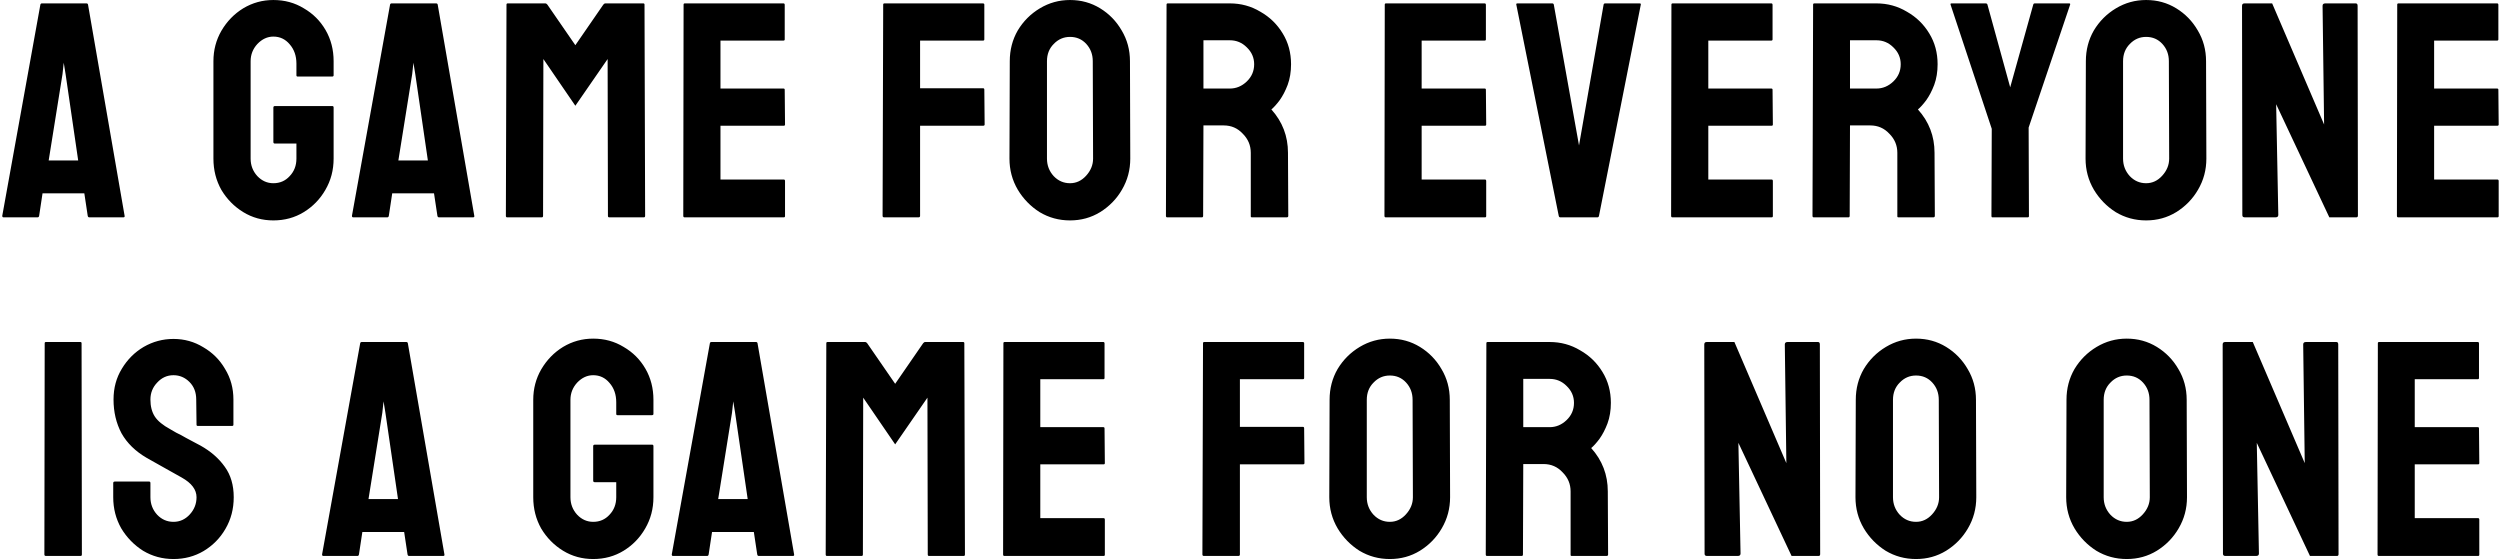 <svg width="1041" height="233" viewBox="0 0 1041 233" fill="none" xmlns="http://www.w3.org/2000/svg">
<path d="M0.94 89.86L16.812 1.924C16.898 1.583 17.111 1.412 17.453 1.412H36.013C36.354 1.412 36.567 1.583 36.653 1.924L51.885 89.86C51.97 90.287 51.799 90.5 51.373 90.5H37.164C36.823 90.5 36.61 90.287 36.525 89.86L35.117 80.516H17.709L16.3 89.86C16.215 90.287 16.002 90.5 15.661 90.5H1.452C1.111 90.5 0.94 90.287 0.94 89.86ZM20.268 66.82H32.556L27.308 30.852L26.541 26.116L26.029 30.852L20.268 66.82ZM113.831 91.78C109.223 91.78 105.042 90.628 101.287 88.324C97.533 86.02 94.504 82.948 92.2 79.108C89.981 75.183 88.871 70.831 88.871 66.052V25.476C88.871 20.868 89.981 16.644 92.2 12.804C94.504 8.879 97.533 5.764 101.287 3.46C105.127 1.156 109.309 0.004 113.831 0.004C118.525 0.004 122.749 1.156 126.503 3.46C130.343 5.679 133.373 8.708 135.591 12.548C137.81 16.388 138.919 20.697 138.919 25.476V31.364C138.919 31.705 138.706 31.876 138.279 31.876H123.943C123.602 31.876 123.431 31.705 123.431 31.364V26.5C123.431 23.257 122.493 20.569 120.615 18.436C118.823 16.303 116.562 15.236 113.831 15.236C111.357 15.236 109.138 16.26 107.175 18.308C105.298 20.356 104.359 22.745 104.359 25.476V66.052C104.359 68.868 105.298 71.3 107.175 73.348C109.053 75.311 111.271 76.292 113.831 76.292C116.562 76.292 118.823 75.311 120.615 73.348C122.493 71.385 123.431 68.953 123.431 66.052V59.78H114.471C114.045 59.78 113.831 59.567 113.831 59.14V44.804C113.831 44.377 114.045 44.164 114.471 44.164H138.407C138.749 44.164 138.919 44.377 138.919 44.804V66.052C138.919 70.831 137.767 75.183 135.463 79.108C133.245 82.948 130.258 86.02 126.503 88.324C122.749 90.628 118.525 91.78 113.831 91.78ZM146.55 89.86L162.422 1.924C162.508 1.583 162.721 1.412 163.062 1.412H181.622C181.964 1.412 182.177 1.583 182.262 1.924L197.494 89.86C197.58 90.287 197.409 90.5 196.982 90.5H182.774C182.433 90.5 182.22 90.287 182.134 89.86L180.726 80.516H163.318L161.91 89.86C161.825 90.287 161.612 90.5 161.27 90.5H147.062C146.721 90.5 146.55 90.287 146.55 89.86ZM165.878 66.82H178.166L172.918 30.852L172.15 26.116L171.638 30.852L165.878 66.82ZM211.159 90.5C210.818 90.5 210.647 90.287 210.647 89.86L210.903 1.924C210.903 1.583 211.074 1.412 211.415 1.412H227.031C227.373 1.412 227.671 1.583 227.927 1.924L239.575 18.82L251.223 1.924C251.479 1.583 251.778 1.412 252.119 1.412H267.863C268.205 1.412 268.375 1.583 268.375 1.924L268.631 89.86C268.631 90.287 268.461 90.5 268.119 90.5H253.655C253.314 90.5 253.143 90.287 253.143 89.86L253.015 24.58L239.575 44.036L226.263 24.58L226.135 89.86C226.135 90.287 225.965 90.5 225.623 90.5H211.159ZM285.029 90.5C284.688 90.5 284.517 90.287 284.517 89.86L284.645 1.924C284.645 1.583 284.816 1.412 285.157 1.412H326.245C326.587 1.412 326.757 1.625 326.757 2.052V16.388C326.757 16.729 326.587 16.9 326.245 16.9H300.005V36.868H326.245C326.587 36.868 326.757 37.039 326.757 37.38L326.885 51.844C326.885 52.185 326.715 52.356 326.373 52.356H300.005V74.756H326.373C326.715 74.756 326.885 74.969 326.885 75.396V89.988C326.885 90.329 326.715 90.5 326.373 90.5H285.029ZM368.147 90.5C367.721 90.5 367.507 90.287 367.507 89.86L367.763 1.924C367.763 1.583 367.934 1.412 368.275 1.412H409.235C409.662 1.412 409.875 1.583 409.875 1.924V16.388C409.875 16.729 409.705 16.9 409.363 16.9H383.123V36.74H409.363C409.705 36.74 409.875 36.953 409.875 37.38L410.003 51.844C410.003 52.185 409.79 52.356 409.363 52.356H383.123V89.86C383.123 90.287 382.91 90.5 382.483 90.5H368.147ZM445.557 91.78C440.949 91.78 436.725 90.628 432.885 88.324C429.131 85.935 426.101 82.82 423.797 78.98C421.493 75.055 420.341 70.745 420.341 66.052L420.469 25.476C420.469 20.783 421.579 16.516 423.797 12.676C426.101 8.836 429.173 5.764 433.013 3.46C436.853 1.156 441.035 0.004 445.557 0.004C450.165 0.004 454.347 1.156 458.101 3.46C461.856 5.764 464.843 8.836 467.061 12.676C469.365 16.516 470.517 20.783 470.517 25.476L470.645 66.052C470.645 70.745 469.493 75.055 467.189 78.98C464.971 82.82 461.941 85.935 458.101 88.324C454.347 90.628 450.165 91.78 445.557 91.78ZM445.557 76.292C448.117 76.292 450.336 75.268 452.213 73.22C454.176 71.087 455.157 68.697 455.157 66.052L455.029 25.476C455.029 22.66 454.133 20.271 452.341 18.308C450.549 16.345 448.288 15.364 445.557 15.364C442.912 15.364 440.651 16.345 438.773 18.308C436.896 20.185 435.957 22.575 435.957 25.476V66.052C435.957 68.868 436.896 71.3 438.773 73.348C440.651 75.311 442.912 76.292 445.557 76.292ZM486.009 90.5C485.668 90.5 485.497 90.287 485.497 89.86L485.753 1.924C485.753 1.583 485.924 1.412 486.265 1.412H512.121C516.729 1.412 520.953 2.564 524.793 4.868C528.719 7.087 531.833 10.116 534.137 13.956C536.441 17.711 537.593 21.977 537.593 26.756C537.593 29.913 537.124 32.772 536.185 35.332C535.247 37.807 534.137 39.94 532.857 41.732C531.577 43.439 530.425 44.719 529.401 45.572C534.009 50.692 536.313 56.708 536.313 63.62L536.441 89.86C536.441 90.287 536.228 90.5 535.801 90.5H521.337C520.996 90.5 520.825 90.372 520.825 90.116V63.62C520.825 60.548 519.716 57.903 517.497 55.684C515.364 53.38 512.719 52.228 509.561 52.228H501.113L500.985 89.86C500.985 90.287 500.815 90.5 500.473 90.5H486.009ZM501.113 36.868H512.121C514.767 36.868 517.113 35.887 519.161 33.924C521.209 31.961 522.233 29.572 522.233 26.756C522.233 24.025 521.209 21.679 519.161 19.716C517.199 17.753 514.852 16.772 512.121 16.772H501.113V36.868ZM576.999 90.5C576.658 90.5 576.487 90.287 576.487 89.86L576.615 1.924C576.615 1.583 576.786 1.412 577.127 1.412H618.215C618.557 1.412 618.727 1.625 618.727 2.052V16.388C618.727 16.729 618.557 16.9 618.215 16.9H591.975V36.868H618.215C618.557 36.868 618.727 37.039 618.727 37.38L618.855 51.844C618.855 52.185 618.685 52.356 618.343 52.356H591.975V74.756H618.343C618.685 74.756 618.855 74.969 618.855 75.396V89.988C618.855 90.329 618.685 90.5 618.343 90.5H576.999ZM649.693 90.5C649.352 90.5 649.139 90.287 649.053 89.86L631.389 1.924C631.304 1.583 631.475 1.412 631.901 1.412H646.365C646.707 1.412 646.92 1.583 647.005 1.924L657.501 60.548L667.741 1.924C667.827 1.583 668.04 1.412 668.381 1.412H682.717C683.144 1.412 683.315 1.583 683.229 1.924L665.821 89.86C665.736 90.287 665.523 90.5 665.181 90.5H649.693ZM696.364 90.5C696.023 90.5 695.852 90.287 695.852 89.86L695.98 1.924C695.98 1.583 696.151 1.412 696.492 1.412H737.58C737.922 1.412 738.092 1.625 738.092 2.052V16.388C738.092 16.729 737.922 16.9 737.58 16.9H711.34V36.868H737.58C737.922 36.868 738.092 37.039 738.092 37.38L738.22 51.844C738.22 52.185 738.05 52.356 737.708 52.356H711.34V74.756H737.708C738.05 74.756 738.22 74.969 738.22 75.396V89.988C738.22 90.329 738.05 90.5 737.708 90.5H696.364ZM755.234 90.5C754.893 90.5 754.722 90.287 754.722 89.86L754.978 1.924C754.978 1.583 755.149 1.412 755.49 1.412H781.346C785.954 1.412 790.178 2.564 794.018 4.868C797.944 7.087 801.058 10.116 803.362 13.956C805.666 17.711 806.818 21.977 806.818 26.756C806.818 29.913 806.349 32.772 805.41 35.332C804.472 37.807 803.362 39.94 802.082 41.732C800.802 43.439 799.65 44.719 798.626 45.572C803.234 50.692 805.538 56.708 805.538 63.62L805.666 89.86C805.666 90.287 805.453 90.5 805.026 90.5H790.562C790.221 90.5 790.05 90.372 790.05 90.116V63.62C790.05 60.548 788.941 57.903 786.722 55.684C784.589 53.38 781.944 52.228 778.786 52.228H770.338L770.21 89.86C770.21 90.287 770.04 90.5 769.698 90.5H755.234ZM770.338 36.868H781.346C783.992 36.868 786.338 35.887 788.386 33.924C790.434 31.961 791.458 29.572 791.458 26.756C791.458 24.025 790.434 21.679 788.386 19.716C786.424 17.753 784.077 16.772 781.346 16.772H770.338V36.868ZM829.621 90.5C829.365 90.5 829.237 90.329 829.237 89.988L829.365 53.636L812.213 1.924C812.128 1.583 812.256 1.412 812.597 1.412H826.805C827.232 1.412 827.488 1.583 827.573 1.924L837.045 36.356L846.645 1.924C846.731 1.583 846.944 1.412 847.285 1.412H861.621C861.963 1.412 862.091 1.583 862.005 1.924L844.725 53.124L844.853 89.988C844.853 90.329 844.683 90.5 844.341 90.5H829.621ZM893.642 91.78C889.034 91.78 884.81 90.628 880.97 88.324C877.216 85.935 874.186 82.82 871.882 78.98C869.578 75.055 868.426 70.745 868.426 66.052L868.554 25.476C868.554 20.783 869.664 16.516 871.882 12.676C874.186 8.836 877.258 5.764 881.098 3.46C884.938 1.156 889.12 0.004 893.642 0.004C898.25 0.004 902.432 1.156 906.186 3.46C909.941 5.764 912.928 8.836 915.146 12.676C917.45 16.516 918.602 20.783 918.602 25.476L918.73 66.052C918.73 70.745 917.578 75.055 915.274 78.98C913.056 82.82 910.026 85.935 906.186 88.324C902.432 90.628 898.25 91.78 893.642 91.78ZM893.642 76.292C896.202 76.292 898.421 75.268 900.298 73.22C902.261 71.087 903.242 68.697 903.242 66.052L903.114 25.476C903.114 22.66 902.218 20.271 900.426 18.308C898.634 16.345 896.373 15.364 893.642 15.364C890.997 15.364 888.736 16.345 886.858 18.308C884.981 20.185 884.042 22.575 884.042 25.476V66.052C884.042 68.868 884.981 71.3 886.858 73.348C888.736 75.311 890.997 76.292 893.642 76.292ZM934.734 90.5C934.052 90.5 933.71 90.201 933.71 89.604L933.582 2.436C933.582 1.753 933.924 1.412 934.606 1.412H946.126L967.758 51.844L967.118 2.436C967.118 1.753 967.502 1.412 968.27 1.412H980.942C981.454 1.412 981.71 1.753 981.71 2.436L981.838 89.732C981.838 90.244 981.625 90.5 981.198 90.5H969.934L947.79 43.396L948.686 89.476C948.686 90.159 948.302 90.5 947.534 90.5H934.734ZM998.589 90.5C998.248 90.5 998.077 90.287 998.077 89.86L998.205 1.924C998.205 1.583 998.376 1.412 998.717 1.412H1039.81C1040.15 1.412 1040.32 1.625 1040.32 2.052V16.388C1040.32 16.729 1040.15 16.9 1039.81 16.9H1013.57V36.868H1039.81C1040.15 36.868 1040.32 37.039 1040.32 37.38L1040.45 51.844C1040.45 52.185 1040.27 52.356 1039.93 52.356H1013.57V74.756H1039.93C1040.27 74.756 1040.45 74.969 1040.45 75.396V89.988C1040.45 90.329 1040.27 90.5 1039.93 90.5H998.589ZM19.12 231.5C18.693 231.5 18.48 231.287 18.48 230.86L18.608 142.924C18.608 142.583 18.779 142.412 19.12 142.412H33.456C33.797 142.412 33.968 142.583 33.968 142.924L34.096 230.86C34.096 231.287 33.925 231.5 33.584 231.5H19.12ZM72.235 232.78C67.627 232.78 63.403 231.628 59.563 229.324C55.808 226.935 52.779 223.82 50.475 219.98C48.256 216.055 47.147 211.745 47.147 207.052V201.164C47.147 200.737 47.36 200.524 47.787 200.524H62.123C62.464 200.524 62.635 200.737 62.635 201.164V207.052C62.635 209.868 63.574 212.3 65.451 214.348C67.328 216.311 69.59 217.292 72.235 217.292C74.88 217.292 77.142 216.268 79.019 214.22C80.896 212.172 81.835 209.783 81.835 207.052C81.835 203.895 79.787 201.164 75.691 198.86C74.326 198.092 72.192 196.897 69.291 195.276C66.39 193.655 63.659 192.119 61.099 190.668C56.406 187.937 52.907 184.524 50.603 180.428C48.384 176.247 47.275 171.553 47.275 166.348C47.275 161.569 48.427 157.303 50.731 153.548C53.035 149.708 56.064 146.679 59.819 144.46C63.659 142.241 67.798 141.132 72.235 141.132C76.758 141.132 80.896 142.284 84.651 144.588C88.491 146.807 91.52 149.836 93.739 153.676C96.043 157.431 97.195 161.655 97.195 166.348V176.844C97.195 177.185 97.024 177.356 96.683 177.356H82.347C82.006 177.356 81.835 177.185 81.835 176.844L81.707 166.348C81.707 163.361 80.768 160.929 78.891 159.052C77.014 157.175 74.795 156.236 72.235 156.236C69.59 156.236 67.328 157.26 65.451 159.308C63.574 161.271 62.635 163.617 62.635 166.348C62.635 169.164 63.232 171.511 64.427 173.388C65.622 175.265 67.798 177.057 70.955 178.764C71.382 179.02 72.192 179.489 73.387 180.172C74.667 180.769 76.032 181.495 77.483 182.348C78.934 183.116 80.214 183.799 81.323 184.396C82.518 184.993 83.243 185.377 83.499 185.548C87.766 187.937 91.136 190.881 93.611 194.38C96.086 197.793 97.323 202.017 97.323 207.052C97.323 211.916 96.171 216.311 93.867 220.236C91.648 224.076 88.619 227.148 84.779 229.452C81.024 231.671 76.843 232.78 72.235 232.78ZM134.113 230.86L149.985 142.924C150.07 142.583 150.284 142.412 150.625 142.412H169.185C169.526 142.412 169.74 142.583 169.825 142.924L185.057 230.86C185.142 231.287 184.972 231.5 184.545 231.5H170.337C169.996 231.5 169.782 231.287 169.697 230.86L168.289 221.516H150.881L149.473 230.86C149.388 231.287 149.174 231.5 148.833 231.5H134.625C134.284 231.5 134.113 231.287 134.113 230.86ZM153.441 207.82H165.729L160.481 171.852L159.713 167.116L159.201 171.852L153.441 207.82ZM247.004 232.78C242.396 232.78 238.215 231.628 234.46 229.324C230.705 227.02 227.676 223.948 225.372 220.108C223.153 216.183 222.044 211.831 222.044 207.052V166.476C222.044 161.868 223.153 157.644 225.372 153.804C227.676 149.879 230.705 146.764 234.46 144.46C238.3 142.156 242.481 141.004 247.004 141.004C251.697 141.004 255.921 142.156 259.676 144.46C263.516 146.679 266.545 149.708 268.764 153.548C270.983 157.388 272.092 161.697 272.092 166.476V172.364C272.092 172.705 271.879 172.876 271.452 172.876H257.116C256.775 172.876 256.604 172.705 256.604 172.364V167.5C256.604 164.257 255.665 161.569 253.788 159.436C251.996 157.303 249.735 156.236 247.004 156.236C244.529 156.236 242.311 157.26 240.348 159.308C238.471 161.356 237.532 163.745 237.532 166.476V207.052C237.532 209.868 238.471 212.3 240.348 214.348C242.225 216.311 244.444 217.292 247.004 217.292C249.735 217.292 251.996 216.311 253.788 214.348C255.665 212.385 256.604 209.953 256.604 207.052V200.78H247.644C247.217 200.78 247.004 200.567 247.004 200.14V185.804C247.004 185.377 247.217 185.164 247.644 185.164H271.58C271.921 185.164 272.092 185.377 272.092 185.804V207.052C272.092 211.831 270.94 216.183 268.636 220.108C266.417 223.948 263.431 227.02 259.676 229.324C255.921 231.628 251.697 232.78 247.004 232.78ZM279.723 230.86L295.595 142.924C295.68 142.583 295.894 142.412 296.235 142.412H314.795C315.136 142.412 315.35 142.583 315.435 142.924L330.667 230.86C330.752 231.287 330.582 231.5 330.155 231.5H315.947C315.606 231.5 315.392 231.287 315.307 230.86L313.899 221.516H296.491L295.083 230.86C294.998 231.287 294.784 231.5 294.443 231.5H280.235C279.894 231.5 279.723 231.287 279.723 230.86ZM299.051 207.82H311.339L306.091 171.852L305.323 167.116L304.811 171.852L299.051 207.82ZM344.332 231.5C343.991 231.5 343.82 231.287 343.82 230.86L344.076 142.924C344.076 142.583 344.247 142.412 344.588 142.412H360.204C360.545 142.412 360.844 142.583 361.1 142.924L372.748 159.82L384.396 142.924C384.652 142.583 384.951 142.412 385.292 142.412H401.036C401.377 142.412 401.548 142.583 401.548 142.924L401.804 230.86C401.804 231.287 401.633 231.5 401.292 231.5H386.828C386.487 231.5 386.316 231.287 386.316 230.86L386.188 165.58L372.748 185.036L359.436 165.58L359.308 230.86C359.308 231.287 359.137 231.5 358.796 231.5H344.332ZM418.202 231.5C417.861 231.5 417.69 231.287 417.69 230.86L417.818 142.924C417.818 142.583 417.989 142.412 418.33 142.412H459.418C459.759 142.412 459.93 142.625 459.93 143.052V157.388C459.93 157.729 459.759 157.9 459.418 157.9H433.178V177.868H459.418C459.759 177.868 459.93 178.039 459.93 178.38L460.058 192.844C460.058 193.185 459.887 193.356 459.546 193.356H433.178V215.756H459.546C459.887 215.756 460.058 215.969 460.058 216.396V230.988C460.058 231.329 459.887 231.5 459.546 231.5H418.202ZM501.32 231.5C500.893 231.5 500.68 231.287 500.68 230.86L500.936 142.924C500.936 142.583 501.107 142.412 501.448 142.412H542.408C542.835 142.412 543.048 142.583 543.048 142.924V157.388C543.048 157.729 542.877 157.9 542.536 157.9H516.296V177.74H542.536C542.877 177.74 543.048 177.953 543.048 178.38L543.176 192.844C543.176 193.185 542.963 193.356 542.536 193.356H516.296V230.86C516.296 231.287 516.083 231.5 515.656 231.5H501.32ZM578.73 232.78C574.122 232.78 569.898 231.628 566.058 229.324C562.303 226.935 559.274 223.82 556.97 219.98C554.666 216.055 553.514 211.745 553.514 207.052L553.642 166.476C553.642 161.783 554.751 157.516 556.97 153.676C559.274 149.836 562.346 146.764 566.186 144.46C570.026 142.156 574.207 141.004 578.73 141.004C583.338 141.004 587.519 142.156 591.274 144.46C595.029 146.764 598.015 149.836 600.234 153.676C602.538 157.516 603.69 161.783 603.69 166.476L603.818 207.052C603.818 211.745 602.666 216.055 600.362 219.98C598.143 223.82 595.114 226.935 591.274 229.324C587.519 231.628 583.338 232.78 578.73 232.78ZM578.73 217.292C581.29 217.292 583.509 216.268 585.386 214.22C587.349 212.087 588.33 209.697 588.33 207.052L588.202 166.476C588.202 163.66 587.306 161.271 585.514 159.308C583.722 157.345 581.461 156.364 578.73 156.364C576.085 156.364 573.823 157.345 571.946 159.308C570.069 161.185 569.13 163.575 569.13 166.476V207.052C569.13 209.868 570.069 212.3 571.946 214.348C573.823 216.311 576.085 217.292 578.73 217.292ZM619.182 231.5C618.841 231.5 618.67 231.287 618.67 230.86L618.926 142.924C618.926 142.583 619.097 142.412 619.438 142.412H645.294C649.902 142.412 654.126 143.564 657.966 145.868C661.891 148.087 665.006 151.116 667.31 154.956C669.614 158.711 670.766 162.977 670.766 167.756C670.766 170.913 670.297 173.772 669.358 176.332C668.419 178.807 667.31 180.94 666.03 182.732C664.75 184.439 663.598 185.719 662.574 186.572C667.182 191.692 669.486 197.708 669.486 204.62L669.614 230.86C669.614 231.287 669.401 231.5 668.974 231.5H654.51C654.169 231.5 653.998 231.372 653.998 231.116V204.62C653.998 201.548 652.889 198.903 650.67 196.684C648.537 194.38 645.891 193.228 642.734 193.228H634.286L634.158 230.86C634.158 231.287 633.987 231.5 633.646 231.5H619.182ZM634.286 177.868H645.294C647.939 177.868 650.286 176.887 652.334 174.924C654.382 172.961 655.406 170.572 655.406 167.756C655.406 165.025 654.382 162.679 652.334 160.716C650.371 158.753 648.025 157.772 645.294 157.772H634.286V177.868ZM710.812 231.5C710.129 231.5 709.788 231.201 709.788 230.604L709.66 143.436C709.66 142.753 710.001 142.412 710.684 142.412H722.204L743.836 192.844L743.196 143.436C743.196 142.753 743.58 142.412 744.348 142.412H757.02C757.532 142.412 757.788 142.753 757.788 143.436L757.916 230.732C757.916 231.244 757.703 231.5 757.276 231.5H746.012L723.868 184.396L724.764 230.476C724.764 231.159 724.38 231.5 723.612 231.5H710.812ZM797.835 232.78C793.227 232.78 789.003 231.628 785.163 229.324C781.408 226.935 778.379 223.82 776.075 219.98C773.771 216.055 772.619 211.745 772.619 207.052L772.747 166.476C772.747 161.783 773.856 157.516 776.075 153.676C778.379 149.836 781.451 146.764 785.291 144.46C789.131 142.156 793.312 141.004 797.835 141.004C802.443 141.004 806.624 142.156 810.379 144.46C814.134 146.764 817.12 149.836 819.339 153.676C821.643 157.516 822.795 161.783 822.795 166.476L822.923 207.052C822.923 211.745 821.771 216.055 819.467 219.98C817.248 223.82 814.219 226.935 810.379 229.324C806.624 231.628 802.443 232.78 797.835 232.78ZM797.835 217.292C800.395 217.292 802.614 216.268 804.491 214.22C806.454 212.087 807.435 209.697 807.435 207.052L807.307 166.476C807.307 163.66 806.411 161.271 804.619 159.308C802.827 157.345 800.566 156.364 797.835 156.364C795.19 156.364 792.928 157.345 791.051 159.308C789.174 161.185 788.235 163.575 788.235 166.476V207.052C788.235 209.868 789.174 212.3 791.051 214.348C792.928 216.311 795.19 217.292 797.835 217.292ZM885.575 232.78C880.967 232.78 876.743 231.628 872.903 229.324C869.148 226.935 866.119 223.82 863.815 219.98C861.511 216.055 860.359 211.745 860.359 207.052L860.487 166.476C860.487 161.783 861.596 157.516 863.815 153.676C866.119 149.836 869.191 146.764 873.031 144.46C876.871 142.156 881.052 141.004 885.575 141.004C890.183 141.004 894.364 142.156 898.119 144.46C901.874 146.764 904.86 149.836 907.079 153.676C909.383 157.516 910.535 161.783 910.535 166.476L910.663 207.052C910.663 211.745 909.511 216.055 907.207 219.98C904.988 223.82 901.959 226.935 898.119 229.324C894.364 231.628 890.183 232.78 885.575 232.78ZM885.575 217.292C888.135 217.292 890.354 216.268 892.231 214.22C894.194 212.087 895.175 209.697 895.175 207.052L895.047 166.476C895.047 163.66 894.151 161.271 892.359 159.308C890.567 157.345 888.306 156.364 885.575 156.364C882.93 156.364 880.668 157.345 878.791 159.308C876.914 161.185 875.975 163.575 875.975 166.476V207.052C875.975 209.868 876.914 212.3 878.791 214.348C880.668 216.311 882.93 217.292 885.575 217.292ZM926.667 231.5C925.984 231.5 925.643 231.201 925.643 230.604L925.515 143.436C925.515 142.753 925.856 142.412 926.539 142.412H938.059L959.691 192.844L959.051 143.436C959.051 142.753 959.435 142.412 960.203 142.412H972.875C973.387 142.412 973.643 142.753 973.643 143.436L973.771 230.732C973.771 231.244 973.558 231.5 973.131 231.5H961.867L939.723 184.396L940.619 230.476C940.619 231.159 940.235 231.5 939.467 231.5H926.667ZM990.522 231.5C990.181 231.5 990.01 231.287 990.01 230.86L990.138 142.924C990.138 142.583 990.309 142.412 990.65 142.412H1031.74C1032.08 142.412 1032.25 142.625 1032.25 143.052V157.388C1032.25 157.729 1032.08 157.9 1031.74 157.9H1005.5V177.868H1031.74C1032.08 177.868 1032.25 178.039 1032.25 178.38L1032.38 192.844C1032.38 193.185 1032.21 193.356 1031.87 193.356H1005.5V215.756H1031.87C1032.21 215.756 1032.38 215.969 1032.38 216.396V230.988C1032.38 231.329 1032.21 231.5 1031.87 231.5H990.522Z" fill="black"/>
</svg>
